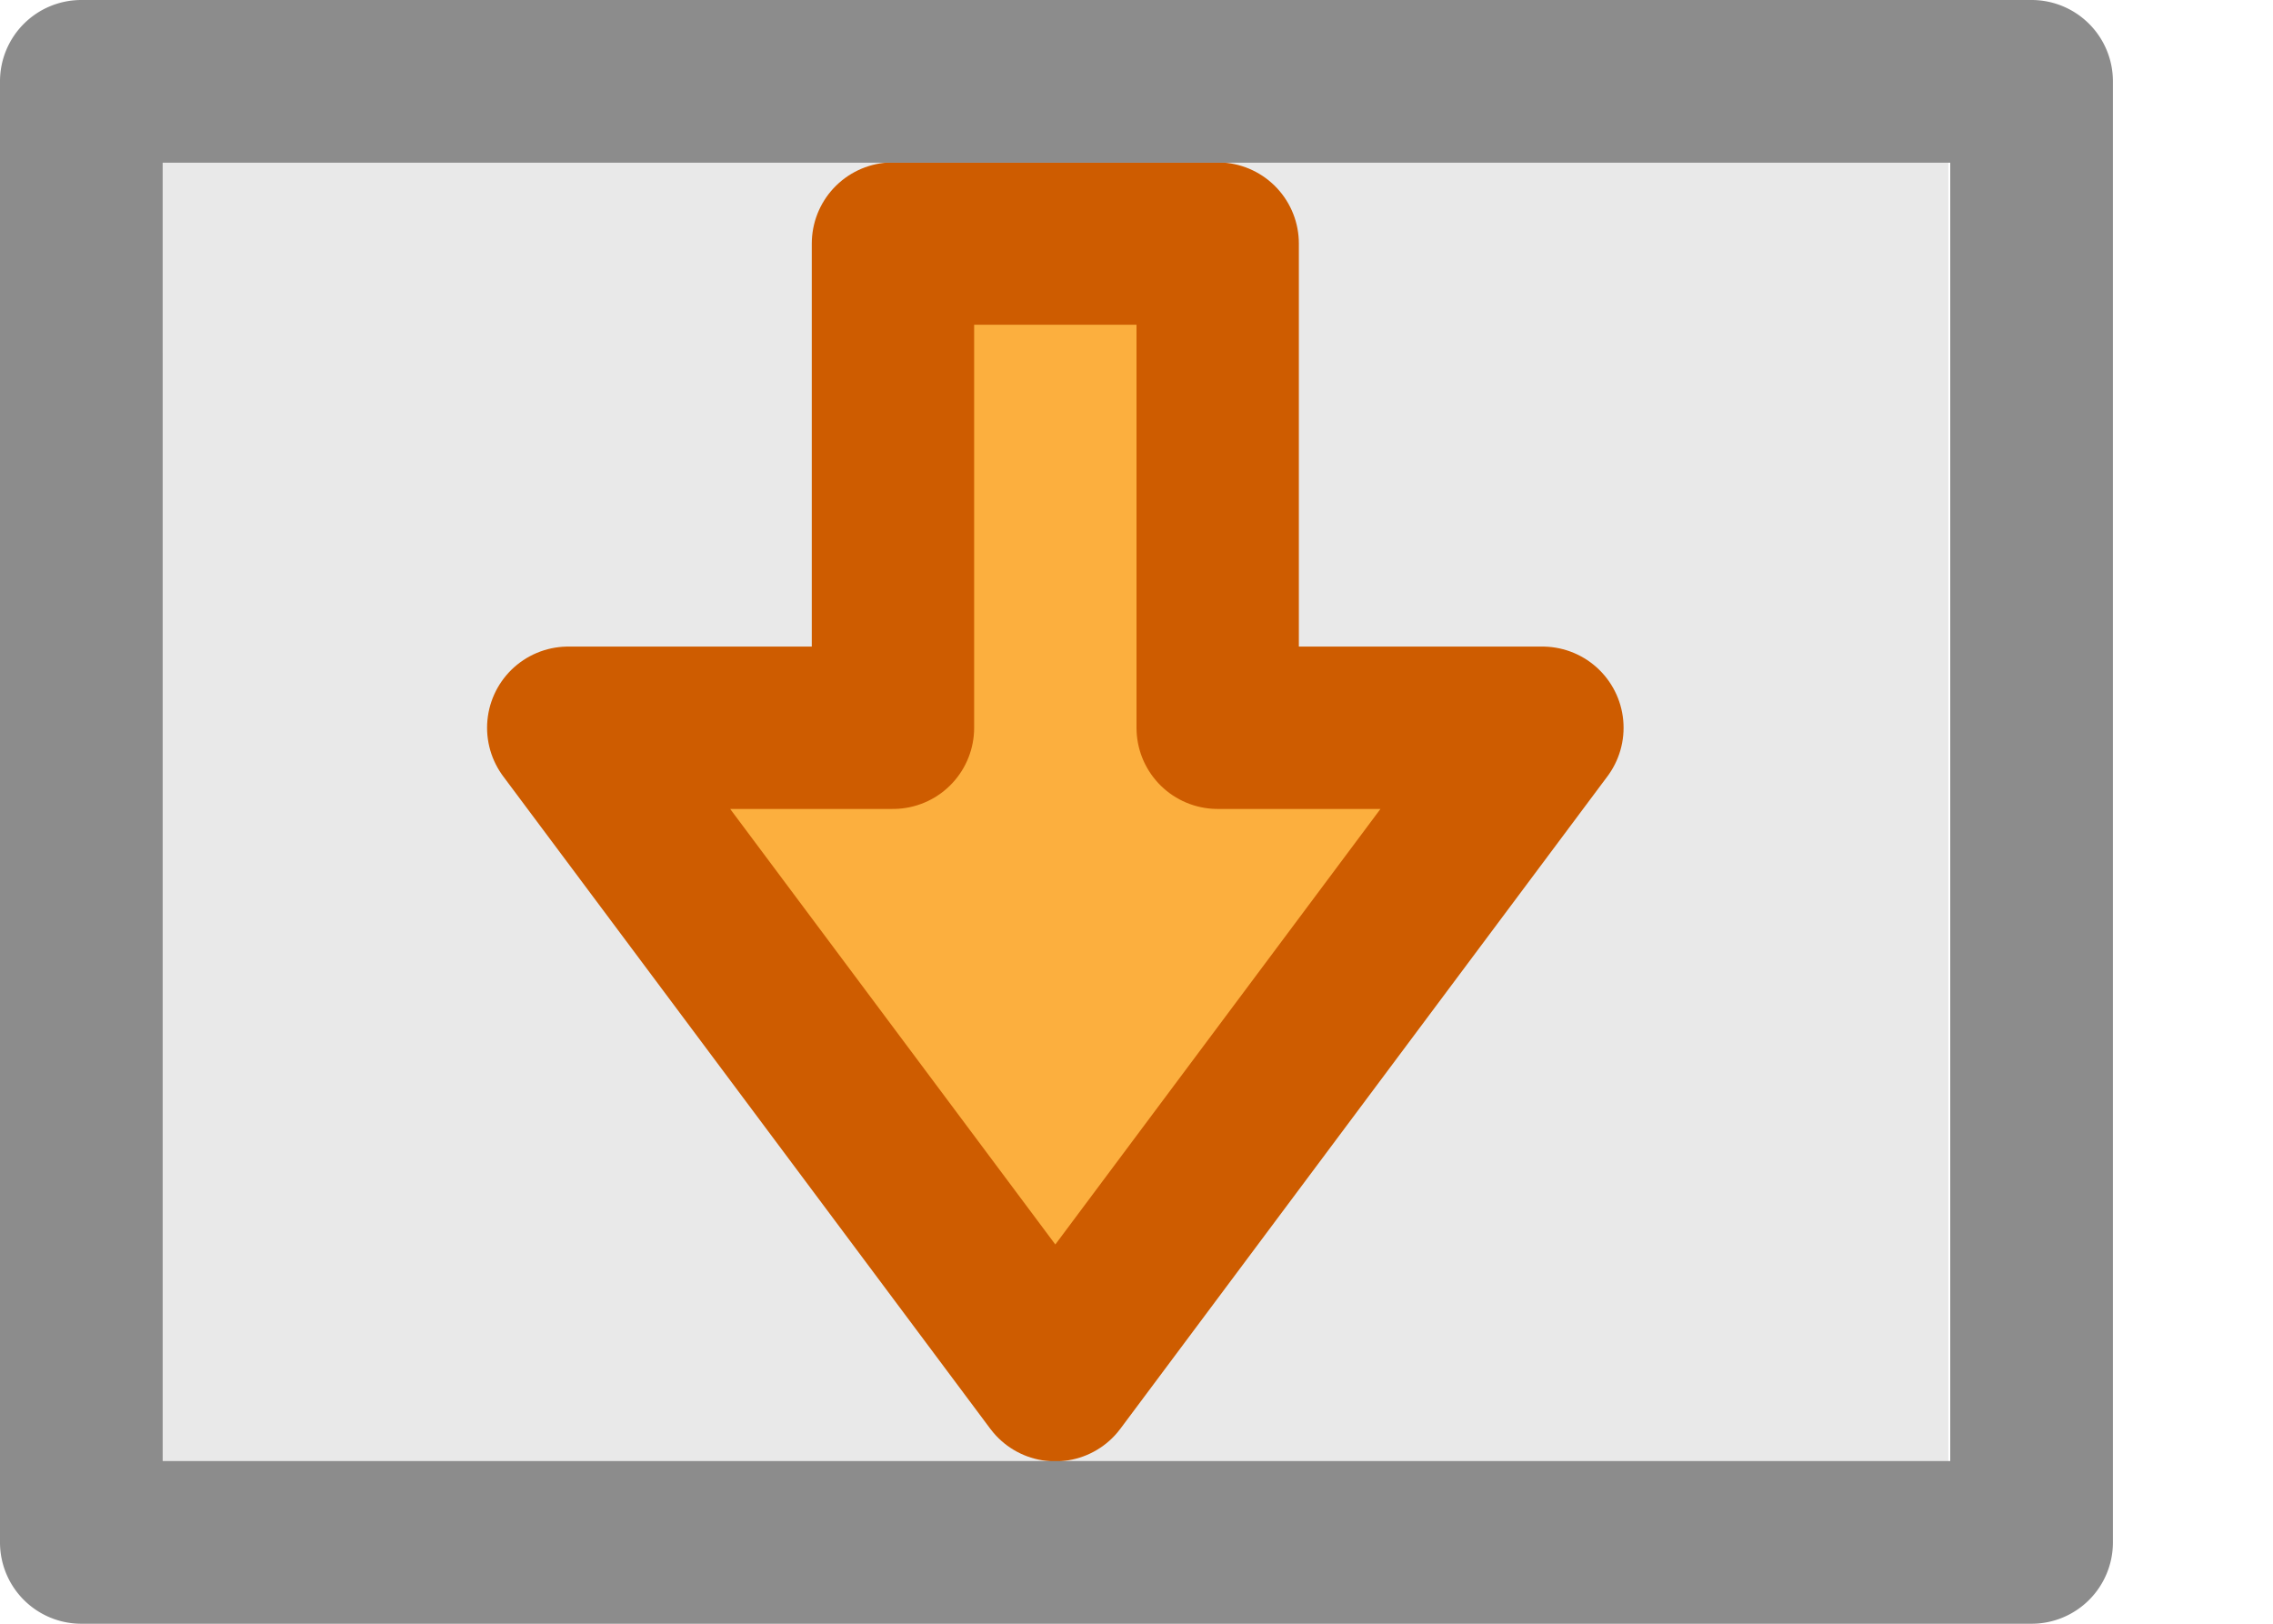 <?xml version="1.0" encoding="UTF-8" standalone="no"?>
<svg
   xmlns:dc="http://purl.org/dc/elements/1.1/"
   xmlns:cc="http://creativecommons.org/ns#"
   xmlns:rdf="http://www.w3.org/1999/02/22-rdf-syntax-ns#"
   xmlns:svg="http://www.w3.org/2000/svg"
   xmlns="http://www.w3.org/2000/svg"
   xmlns:sodipodi="http://sodipodi.sourceforge.net/DTD/sodipodi-0.dtd"
   xmlns:inkscape="http://www.inkscape.org/namespaces/inkscape"
   viewBox="0 0 14 10"
   id="svg2"
   version="1.1"
   inkscape:version="0.91 r13725"
   sodipodi:docname="doc_modified_yes_14.svg">
  <defs
     id="defs12" />
  <sodipodi:namedview
     pagecolor="#ffffff"
     bordercolor="#666666"
     borderopacity="1"
     objecttolerance="10"
     gridtolerance="10"
     guidetolerance="10"
     inkscape:pageopacity="0"
     inkscape:pageshadow="2"
     inkscape:window-width="2560"
     inkscape:window-height="1411"
     id="namedview10"
     showgrid="true"
     inkscape:zoom="58.790878"
     inkscape:cx="5.0045728"
     inkscape:cy="5.4948583"
     inkscape:window-x="0"
     inkscape:window-y="0"
     inkscape:window-maximized="1"
     inkscape:current-layer="svg2">
    <inkscape:grid
       type="xygrid"
       id="grid4142" />
  </sodipodi:namedview>
  <path
     d="m 1,9 c 0,-2.303 8.8842e-4,-8 8.8842e-4,-8 L 12,1 12,9 Z"
     id="path4"
     inkscape:connector-curvature="0"
     style="fill:#e9e9e9"
     sodipodi:nodetypes="ccccc" />
  <path
     d="M 9.5,4.482 6.5,8.5 3.5,4.482 l 2,0 L 5.5,1.5 l 2,0 0,2.982 z"
     id="path8"
     inkscape:connector-curvature="0"
     style="fill:#fcaf3e;stroke:#ce5c00;stroke-width:1;stroke-linecap:round;stroke-linejoin:round;stroke-miterlimit:4;stroke-dasharray:none;stroke-opacity:1;fill-opacity:1"
     sodipodi:nodetypes="cccccccc" />
  <path
     style="color:#000000;font-style:normal;font-variant:normal;font-weight:normal;font-stretch:normal;font-size:medium;line-height:normal;font-family:sans-serif;text-indent:0;text-align:start;text-decoration:none;text-decoration-line:none;text-decoration-style:solid;text-decoration-color:#000000;letter-spacing:normal;word-spacing:normal;text-transform:none;direction:ltr;block-progression:tb;writing-mode:lr-tb;baseline-shift:baseline;text-anchor:start;white-space:normal;clip-rule:nonzero;display:inline;overflow:visible;visibility:visible;opacity:1;isolation:auto;mix-blend-mode:normal;color-interpolation:sRGB;color-interpolation-filters:linearRGB;solid-color:#000000;solid-opacity:1;fill:#8c8c8c;fill-opacity:1;fill-rule:nonzero;stroke:none;stroke-width:1.001;stroke-linecap:butt;stroke-linejoin:round;stroke-miterlimit:4;stroke-dasharray:none;stroke-dashoffset:0;stroke-opacity:1;color-rendering:auto;image-rendering:auto;shape-rendering:auto;text-rendering:auto;enable-background:accumulate"
     d="M 0.502,0 A 0.501,0.501 0 0 0 0,0.5 c 0,0 0,6.468 0,9 A 0.501,0.501 0 0 0 0.5,10 l 12.014,0 a 0.501,0.501 0 0 0 0.5,-0.5 l 0,-9 a 0.501,0.501 0 0 0 -0.5,-0.5 L 0.502,0 Z m 0.5,1.002 11.01,0 0,7.996 -11.01,0 c 8.91e-5,-2.611 -8.91e-5,-7.384 0,-7.996 z"
     id="path6"
     inkscape:connector-curvature="0" />
</svg>
